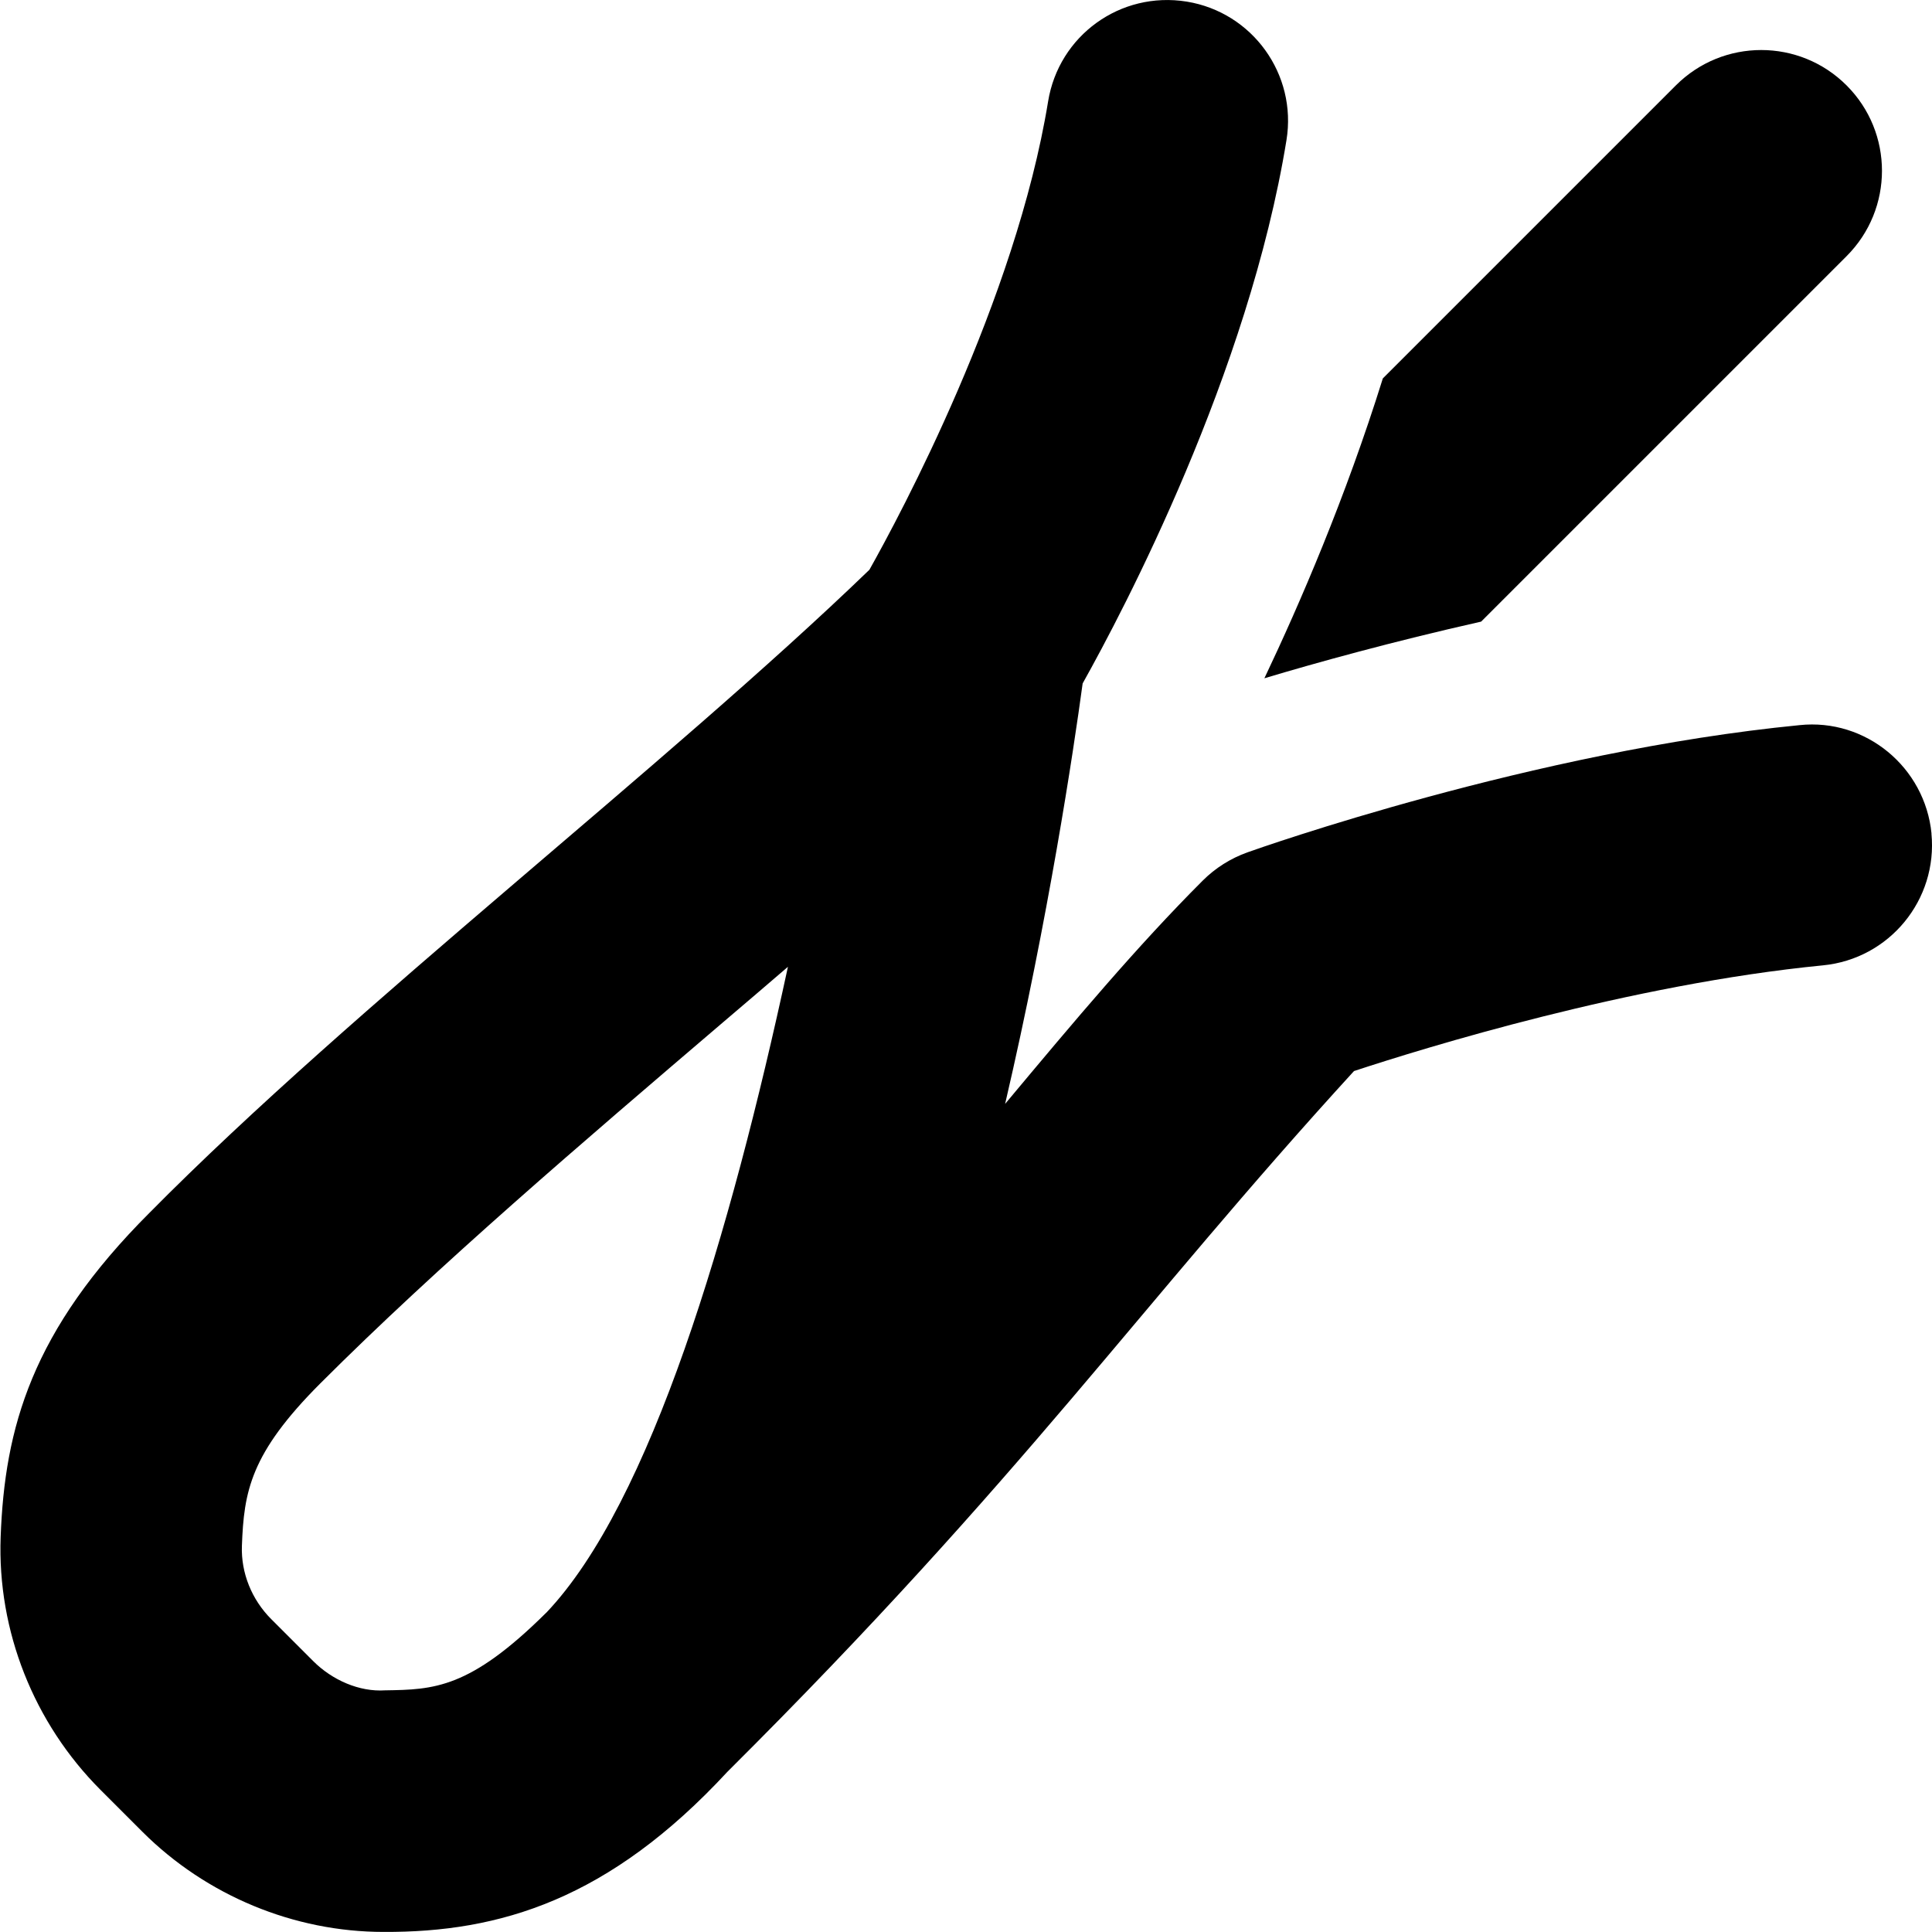 <svg id="Layer_1" viewBox="0 0 24 24" xmlns="http://www.w3.org/2000/svg" data-name="Layer 1"><path d="m15.707 8.425c.437-.919 1.007-2.238 1.471-3.724l3.64-3.64c.586-.586 1.535-.586 2.121 0s.586 1.535 0 2.121l-4.54 4.54c-1.11.25-2.056.513-2.693.704zm8.286 1.929c.08.824-.523 1.558-1.348 1.638-2.392.234-4.947 1.024-5.825 1.313-2.69 2.942-4.078 5.016-7.784 8.705-1.469 1.587-2.828 1.996-4.271 1.989-1.113 0-2.201-.451-2.994-1.242l-.522-.522c-.831-.832-1.283-1.976-1.241-3.14.05-1.358.383-2.564 1.85-4.03 2.546-2.576 6.419-5.552 8.942-7.987.375-.667 1.817-3.348 2.22-5.818.133-.818.897-1.373 1.722-1.24.817.133 1.372.904 1.239 1.721-.471 2.895-2.024 5.842-2.532 6.749-.114.841-.424 2.906-.963 5.223.872-1.044 1.64-1.959 2.454-2.773.157-.157.347-.277.557-.352.144-.051 3.55-1.257 6.858-1.58.821-.087 1.558.522 1.639 1.347zm-17.208 9.681c1.298-1.364 2.286-4.701 3.003-8.025-.265.228-.534.458-.807.69-1.74 1.486-3.539 3.022-5.003 4.486-.87.871-.948 1.343-.973 2.018-.012.334.121.666.365.91l.521.521c.236.236.573.384.892.363.608-.009 1.05-.019 2.002-.964z"/></svg>